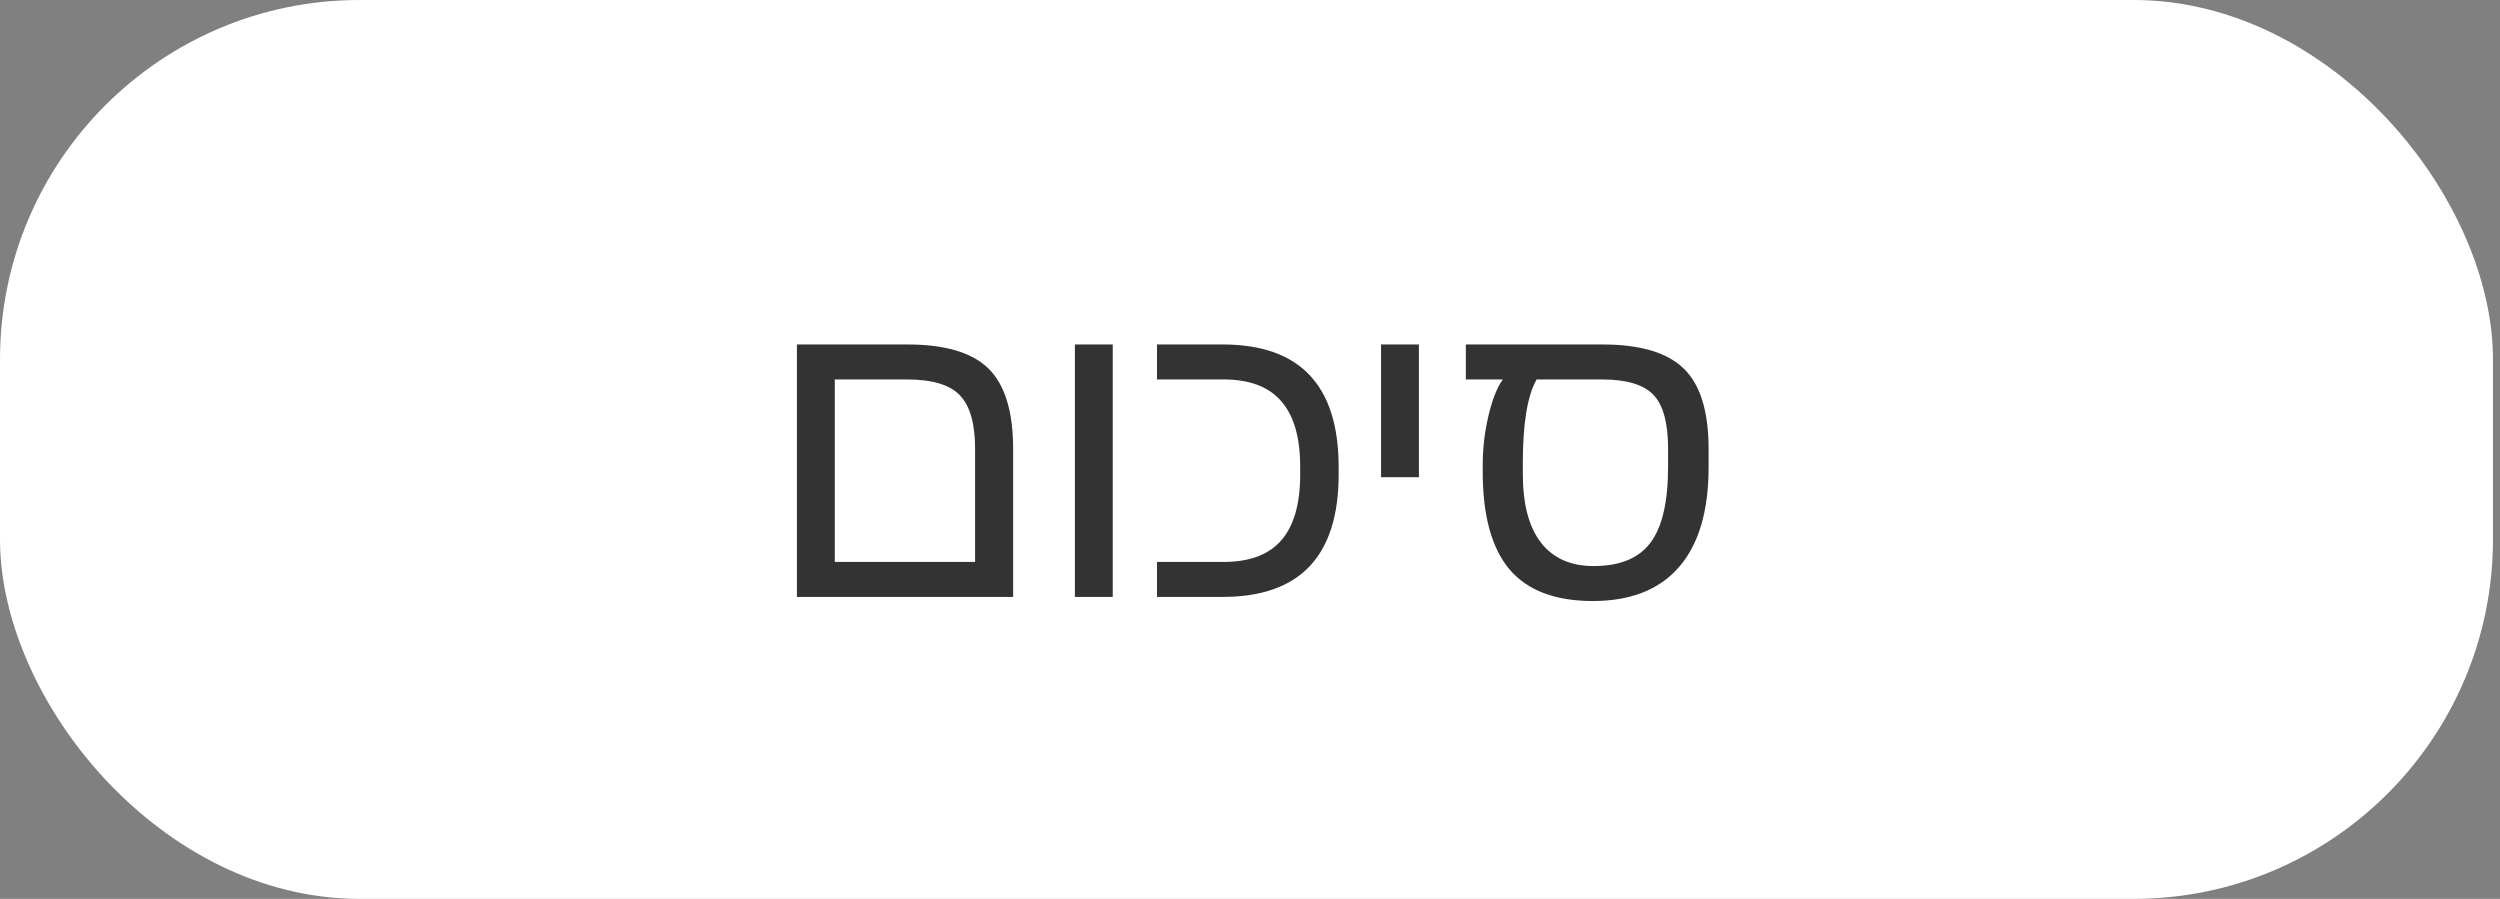 <svg width="178" height="64" viewBox="0 0 178 64" fill="none" xmlns="http://www.w3.org/2000/svg">
<rect x="0" y="0" width="178" height="64" fill="#808080" stroke="none"/>
<rect width="177.5" height="64" rx="25.6" fill="white"/>
<path d="M72.136 31.968V42.5H56.741V24.526H64.607C67.302 24.526 69.231 25.102 70.393 26.255C71.555 27.407 72.136 29.311 72.136 31.968ZM59.436 40.01H69.426V31.939C69.426 30.161 69.065 28.896 68.342 28.145C67.629 27.393 66.374 27.017 64.578 27.017H59.436V40.01ZM79.227 24.526V42.5H76.532V24.526H79.227ZM95.312 33.77C95.312 39.59 92.559 42.5 87.051 42.5H82.378V40.01H87.109C88.975 40.01 90.352 39.492 91.24 38.457C92.129 37.422 92.573 35.869 92.573 33.799V33.227C92.573 31.148 92.124 29.595 91.226 28.569C90.337 27.534 88.965 27.017 87.109 27.017H82.378V24.526H87.051C92.559 24.526 95.312 27.436 95.312 33.257V33.77ZM101.027 24.526V33.975H98.331V24.526H101.027ZM105.569 33.081C105.569 32.29 105.632 31.494 105.759 30.693C105.896 29.883 106.072 29.15 106.287 28.496C106.511 27.842 106.751 27.349 107.005 27.017H104.368V24.526H114.094C116.79 24.526 118.723 25.102 119.895 26.255C121.067 27.398 121.653 29.302 121.653 31.968V33.257C121.653 36.382 120.95 38.755 119.544 40.376C118.147 41.987 116.101 42.793 113.406 42.793C110.73 42.793 108.753 42.041 107.473 40.537C106.204 39.023 105.569 36.709 105.569 33.594V33.081ZM109.407 27.017C108.753 28.169 108.425 30.151 108.425 32.964V33.74C108.425 35.889 108.855 37.52 109.714 38.633C110.584 39.746 111.834 40.303 113.464 40.303C115.33 40.303 116.677 39.751 117.507 38.648C118.347 37.544 118.767 35.737 118.767 33.227V31.939C118.767 30.122 118.421 28.848 117.727 28.115C117.034 27.383 115.813 27.017 114.065 27.017H109.407Z" fill="black" fill-opacity="0.8"/>
</svg>
